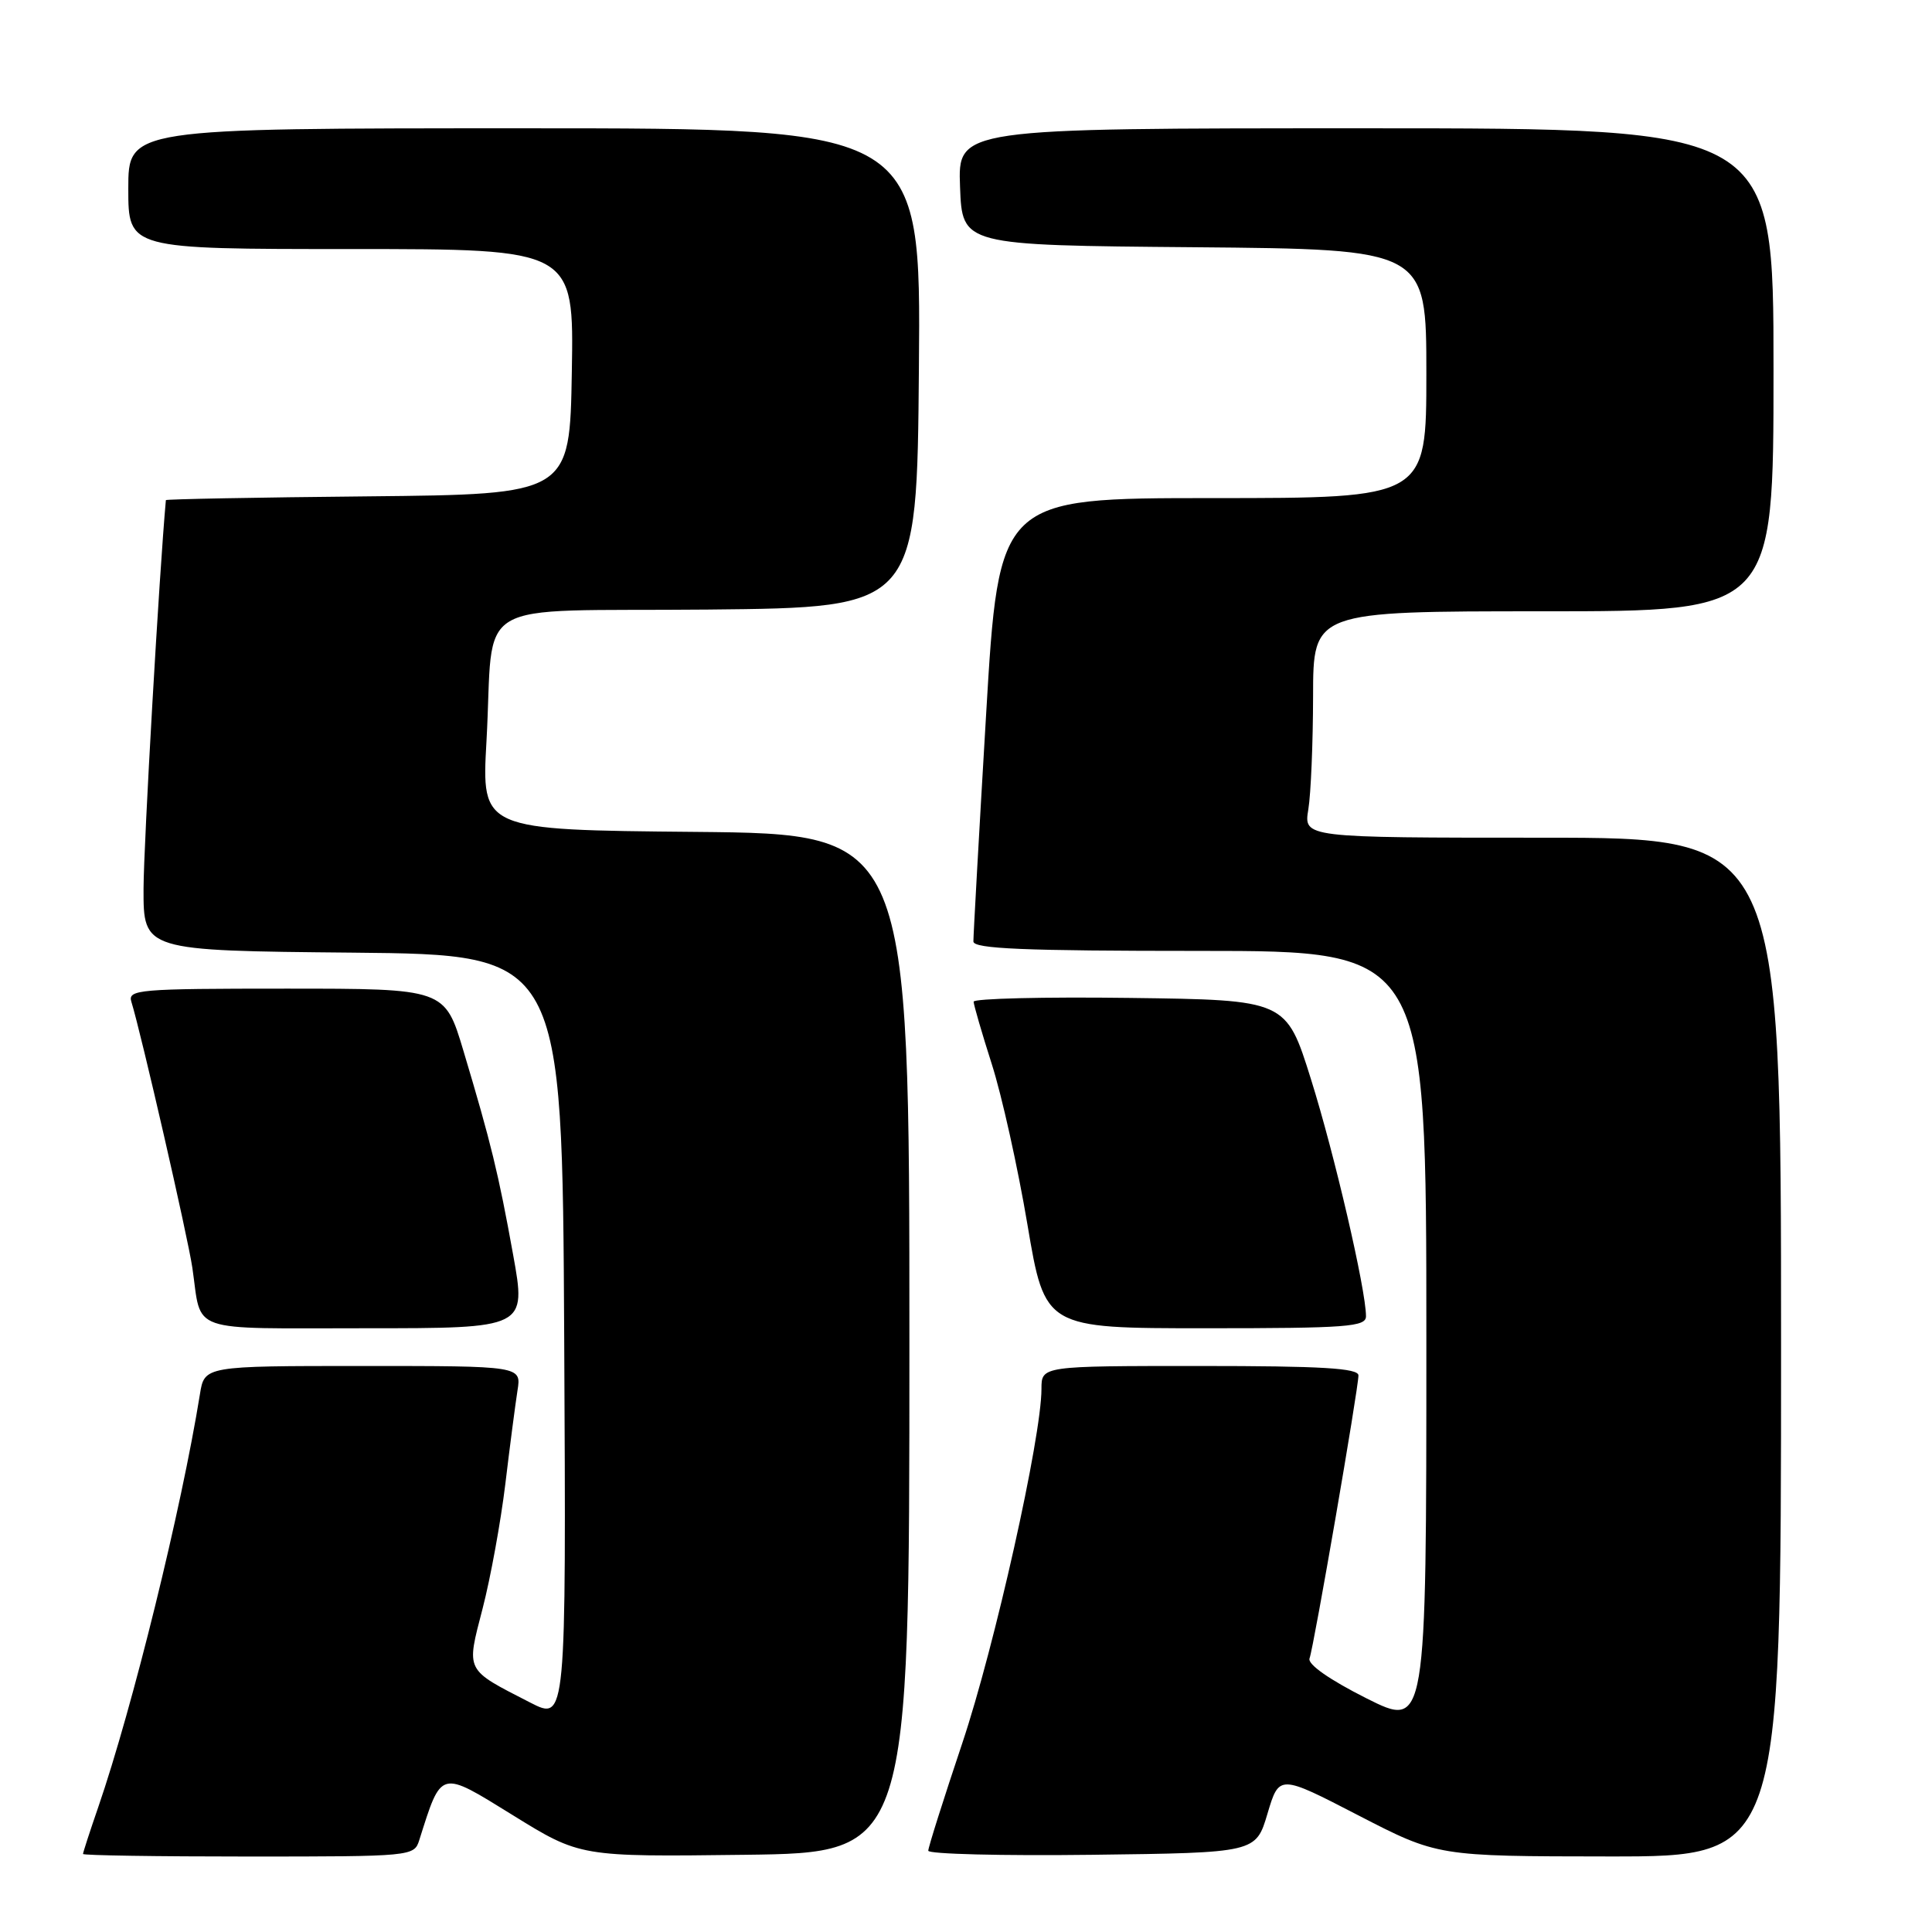 <?xml version="1.0" encoding="UTF-8" standalone="no"?>
<!DOCTYPE svg PUBLIC "-//W3C//DTD SVG 1.1//EN" "http://www.w3.org/Graphics/SVG/1.1/DTD/svg11.dtd" >
<svg xmlns="http://www.w3.org/2000/svg" xmlns:xlink="http://www.w3.org/1999/xlink" version="1.1" viewBox="0 0 256 256">
 <g >
 <path fill="currentColor"
d=" M 55.55 243.84 C 58.54 234.41 58.21 234.50 67.95 240.52 C 76.87 246.04 76.87 246.04 98.68 245.77 C 120.50 245.50 120.50 245.50 120.50 178.00 C 120.50 110.50 120.50 110.50 92.15 110.23 C 63.80 109.97 63.80 109.97 64.46 98.23 C 65.54 78.82 61.75 81.07 93.83 80.77 C 121.50 80.50 121.50 80.50 121.76 48.75 C 122.03 17.00 122.03 17.00 69.51 17.00 C 17.00 17.00 17.00 17.00 17.00 25.00 C 17.00 33.00 17.00 33.00 46.52 33.00 C 76.05 33.00 76.05 33.00 75.77 49.25 C 75.50 65.50 75.50 65.50 48.75 65.77 C 34.04 65.91 21.99 66.14 21.98 66.27 C 21.11 75.78 19.04 111.84 19.02 117.73 C 19.00 125.97 19.00 125.97 46.75 126.23 C 74.50 126.50 74.50 126.50 74.76 177.27 C 75.02 228.04 75.02 228.04 70.26 225.60 C 61.55 221.13 61.77 221.56 63.95 213.13 C 65.00 209.08 66.35 201.66 66.96 196.63 C 67.56 191.61 68.29 186.04 68.57 184.25 C 69.09 181.00 69.09 181.00 48.09 181.00 C 27.09 181.00 27.09 181.00 26.49 184.75 C 24.03 200.01 17.58 226.19 13.01 239.48 C 11.90 242.69 11.00 245.47 11.00 245.66 C 11.00 245.85 20.87 246.00 32.93 246.00 C 54.54 246.00 54.88 245.97 55.55 243.84 Z  M 167.95 240.31 C 169.50 235.12 169.50 235.12 180.00 240.55 C 190.50 245.97 190.50 245.97 213.25 245.99 C 236.00 246.00 236.00 246.00 236.00 178.50 C 236.00 111.00 236.00 111.00 204.37 111.00 C 172.74 111.00 172.74 111.00 173.36 107.25 C 173.70 105.19 173.98 98.44 173.99 92.25 C 174.00 81.00 174.00 81.00 204.50 81.00 C 235.00 81.00 235.00 81.00 235.00 49.00 C 235.00 17.00 235.00 17.00 180.96 17.00 C 126.92 17.00 126.92 17.00 127.21 24.75 C 127.50 32.50 127.50 32.50 158.25 32.76 C 189.00 33.03 189.00 33.03 189.00 49.51 C 189.00 66.00 189.00 66.00 160.68 66.00 C 132.36 66.00 132.36 66.00 130.66 94.75 C 129.72 110.56 128.97 124.06 128.98 124.75 C 129.00 125.72 135.68 126.00 159.00 126.00 C 189.00 126.00 189.00 126.00 189.00 177.51 C 189.00 229.02 189.00 229.02 181.03 225.02 C 176.13 222.55 173.24 220.52 173.52 219.75 C 174.09 218.22 180.00 183.99 180.00 182.25 C 180.00 181.29 175.13 181.00 159.00 181.00 C 138.00 181.00 138.00 181.00 138.00 184.03 C 138.00 190.45 131.81 218.14 127.51 230.97 C 125.03 238.37 123.00 244.78 123.00 245.23 C 123.00 245.67 132.77 245.92 144.70 245.77 C 166.41 245.50 166.41 245.50 167.95 240.31 Z  M 67.99 166.25 C 66.05 155.50 65.07 151.47 61.41 139.25 C 58.94 131.00 58.94 131.00 37.90 131.00 C 18.33 131.00 16.90 131.12 17.41 132.75 C 18.70 136.90 24.89 163.90 25.49 168.00 C 26.77 176.76 24.58 176.00 48.44 176.00 C 69.75 176.00 69.75 176.00 67.99 166.25 Z  M 181.00 174.41 C 181.00 170.90 176.82 152.90 173.71 143.00 C 170.42 132.50 170.42 132.50 149.71 132.23 C 138.32 132.08 129.01 132.31 129.01 132.73 C 129.02 133.15 130.10 136.88 131.42 141.01 C 132.74 145.13 134.87 154.70 136.14 162.26 C 138.46 176.00 138.46 176.00 159.73 176.00 C 178.52 176.00 181.00 175.81 181.00 174.41 Z "/>
</g>
</svg>